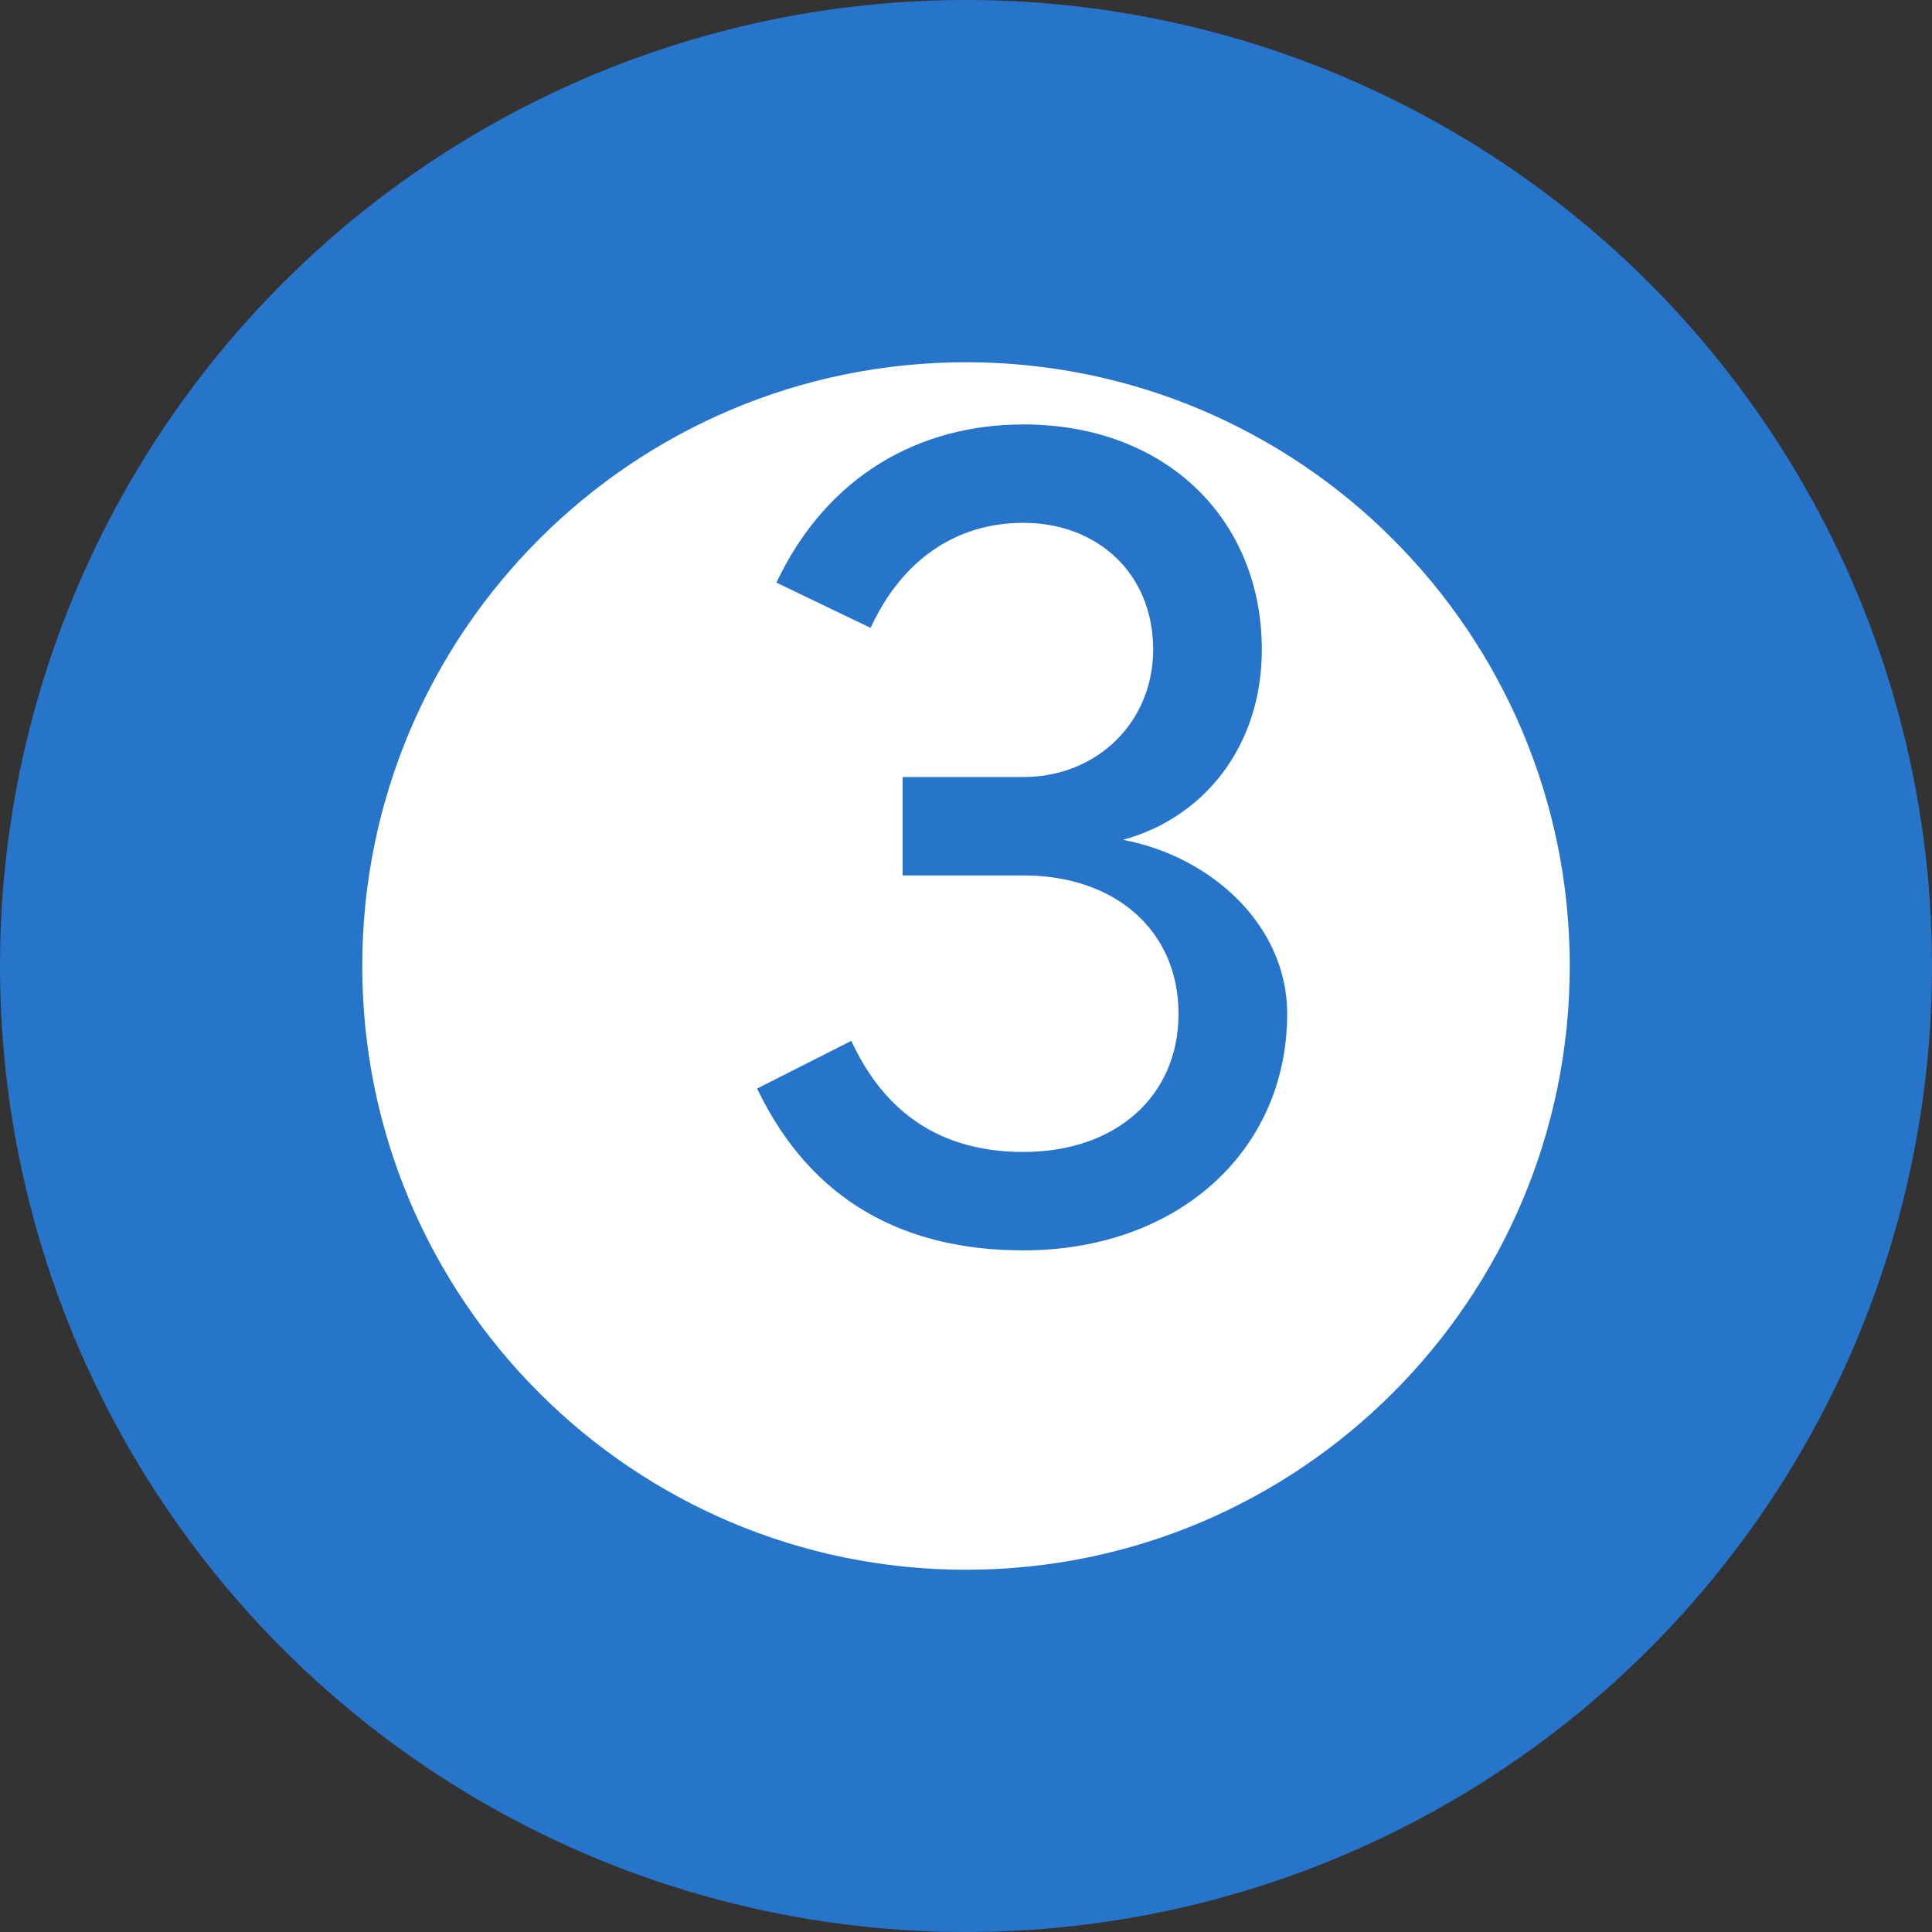 <svg width="32" height="32" viewBox="0 0 32 32" fill="none" xmlns="http://www.w3.org/2000/svg">
  <rect x="0" y="0" width="32" height="32" fill="#333333" stroke="none"/>
  <circle cx="16" cy="16" r="16" fill="#2775CA"/>
  <path d="M16 6C10.48 6 6 10.48 6 16C6 21.52 10.48 26 16 26C21.52 26 26 21.52 26 16C26 10.48 21.52 6 16 6ZM16.95 20.71C15.02 20.71 13.45 19.93 12.54 18.03L14.1 17.24C14.65 18.43 15.58 19.08 16.95 19.08C18.48 19.08 19.52 18.16 19.52 16.79C19.52 15.42 18.48 14.5 16.95 14.5H14.95V12.87H16.95C18.18 12.87 19.1 11.95 19.1 10.76C19.1 9.5 18.18 8.66 16.95 8.66C15.82 8.66 14.93 9.29 14.42 10.4L12.86 9.65C13.7 7.87 15.24 7.03 16.95 7.03C19.32 7.03 20.9 8.61 20.9 10.76C20.9 12.37 19.93 13.55 18.6 13.91C20.08 14.19 21.32 15.34 21.32 16.79C21.32 19.06 19.51 20.71 16.95 20.71Z" fill="white"/>
</svg> 